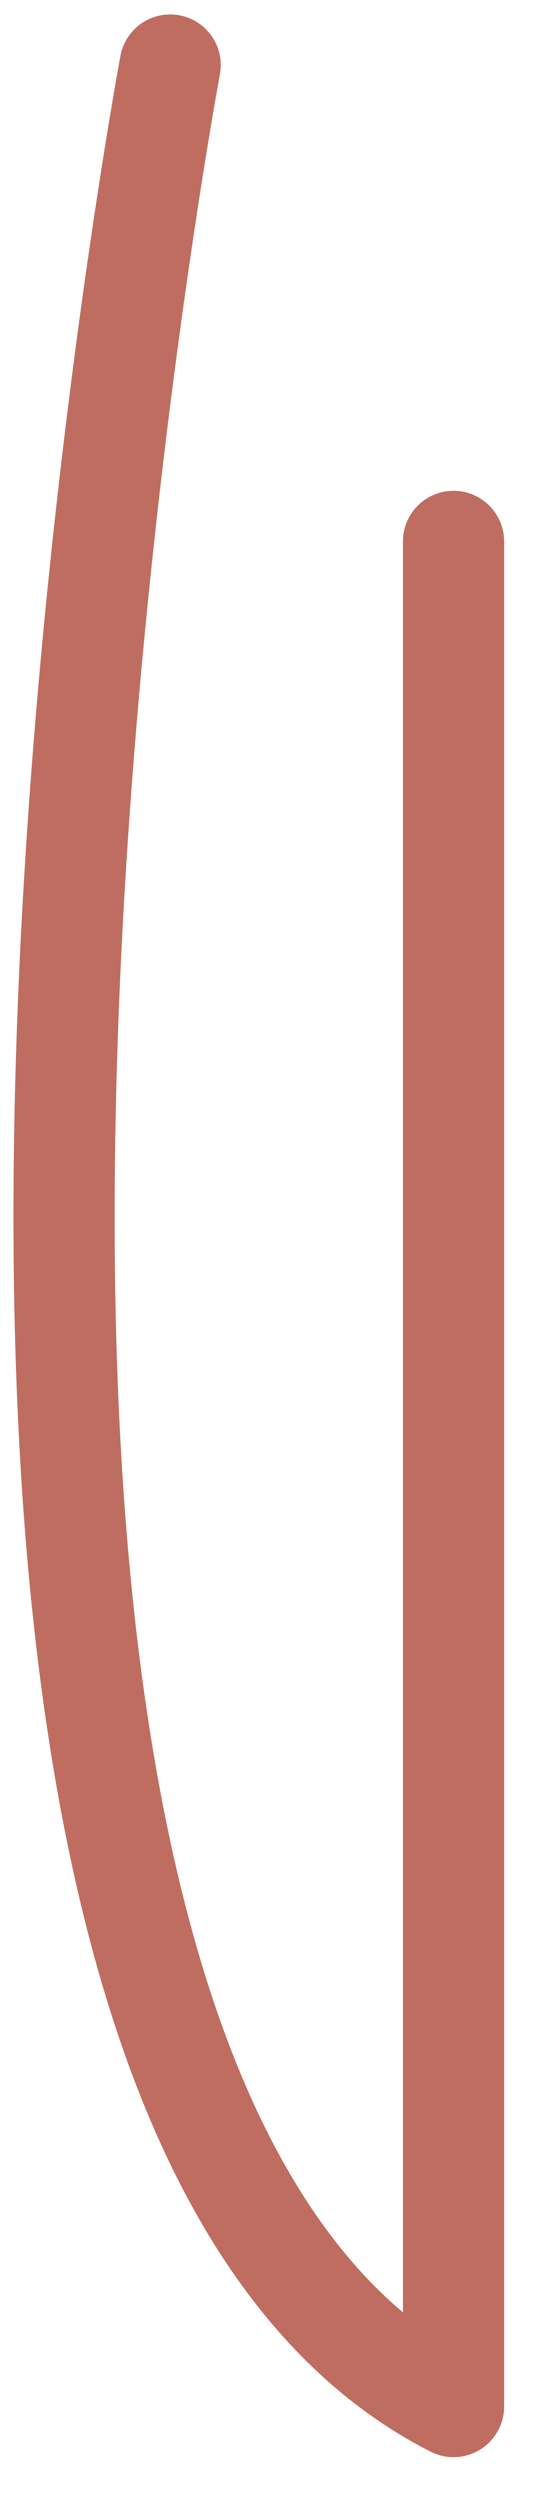 <?xml version="1.0" encoding="UTF-8" standalone="no"?><svg width='8' height='37' viewBox='0 0 8 37' fill='none' xmlns='http://www.w3.org/2000/svg'>
<path d='M2.521 0.963C2.521 0.963 -3.026 30.665 6.719 35.615V8.013' stroke='#BF6D60' stroke-width='1.499' stroke-miterlimit='10' stroke-linecap='round' stroke-linejoin='round'/>
</svg>
